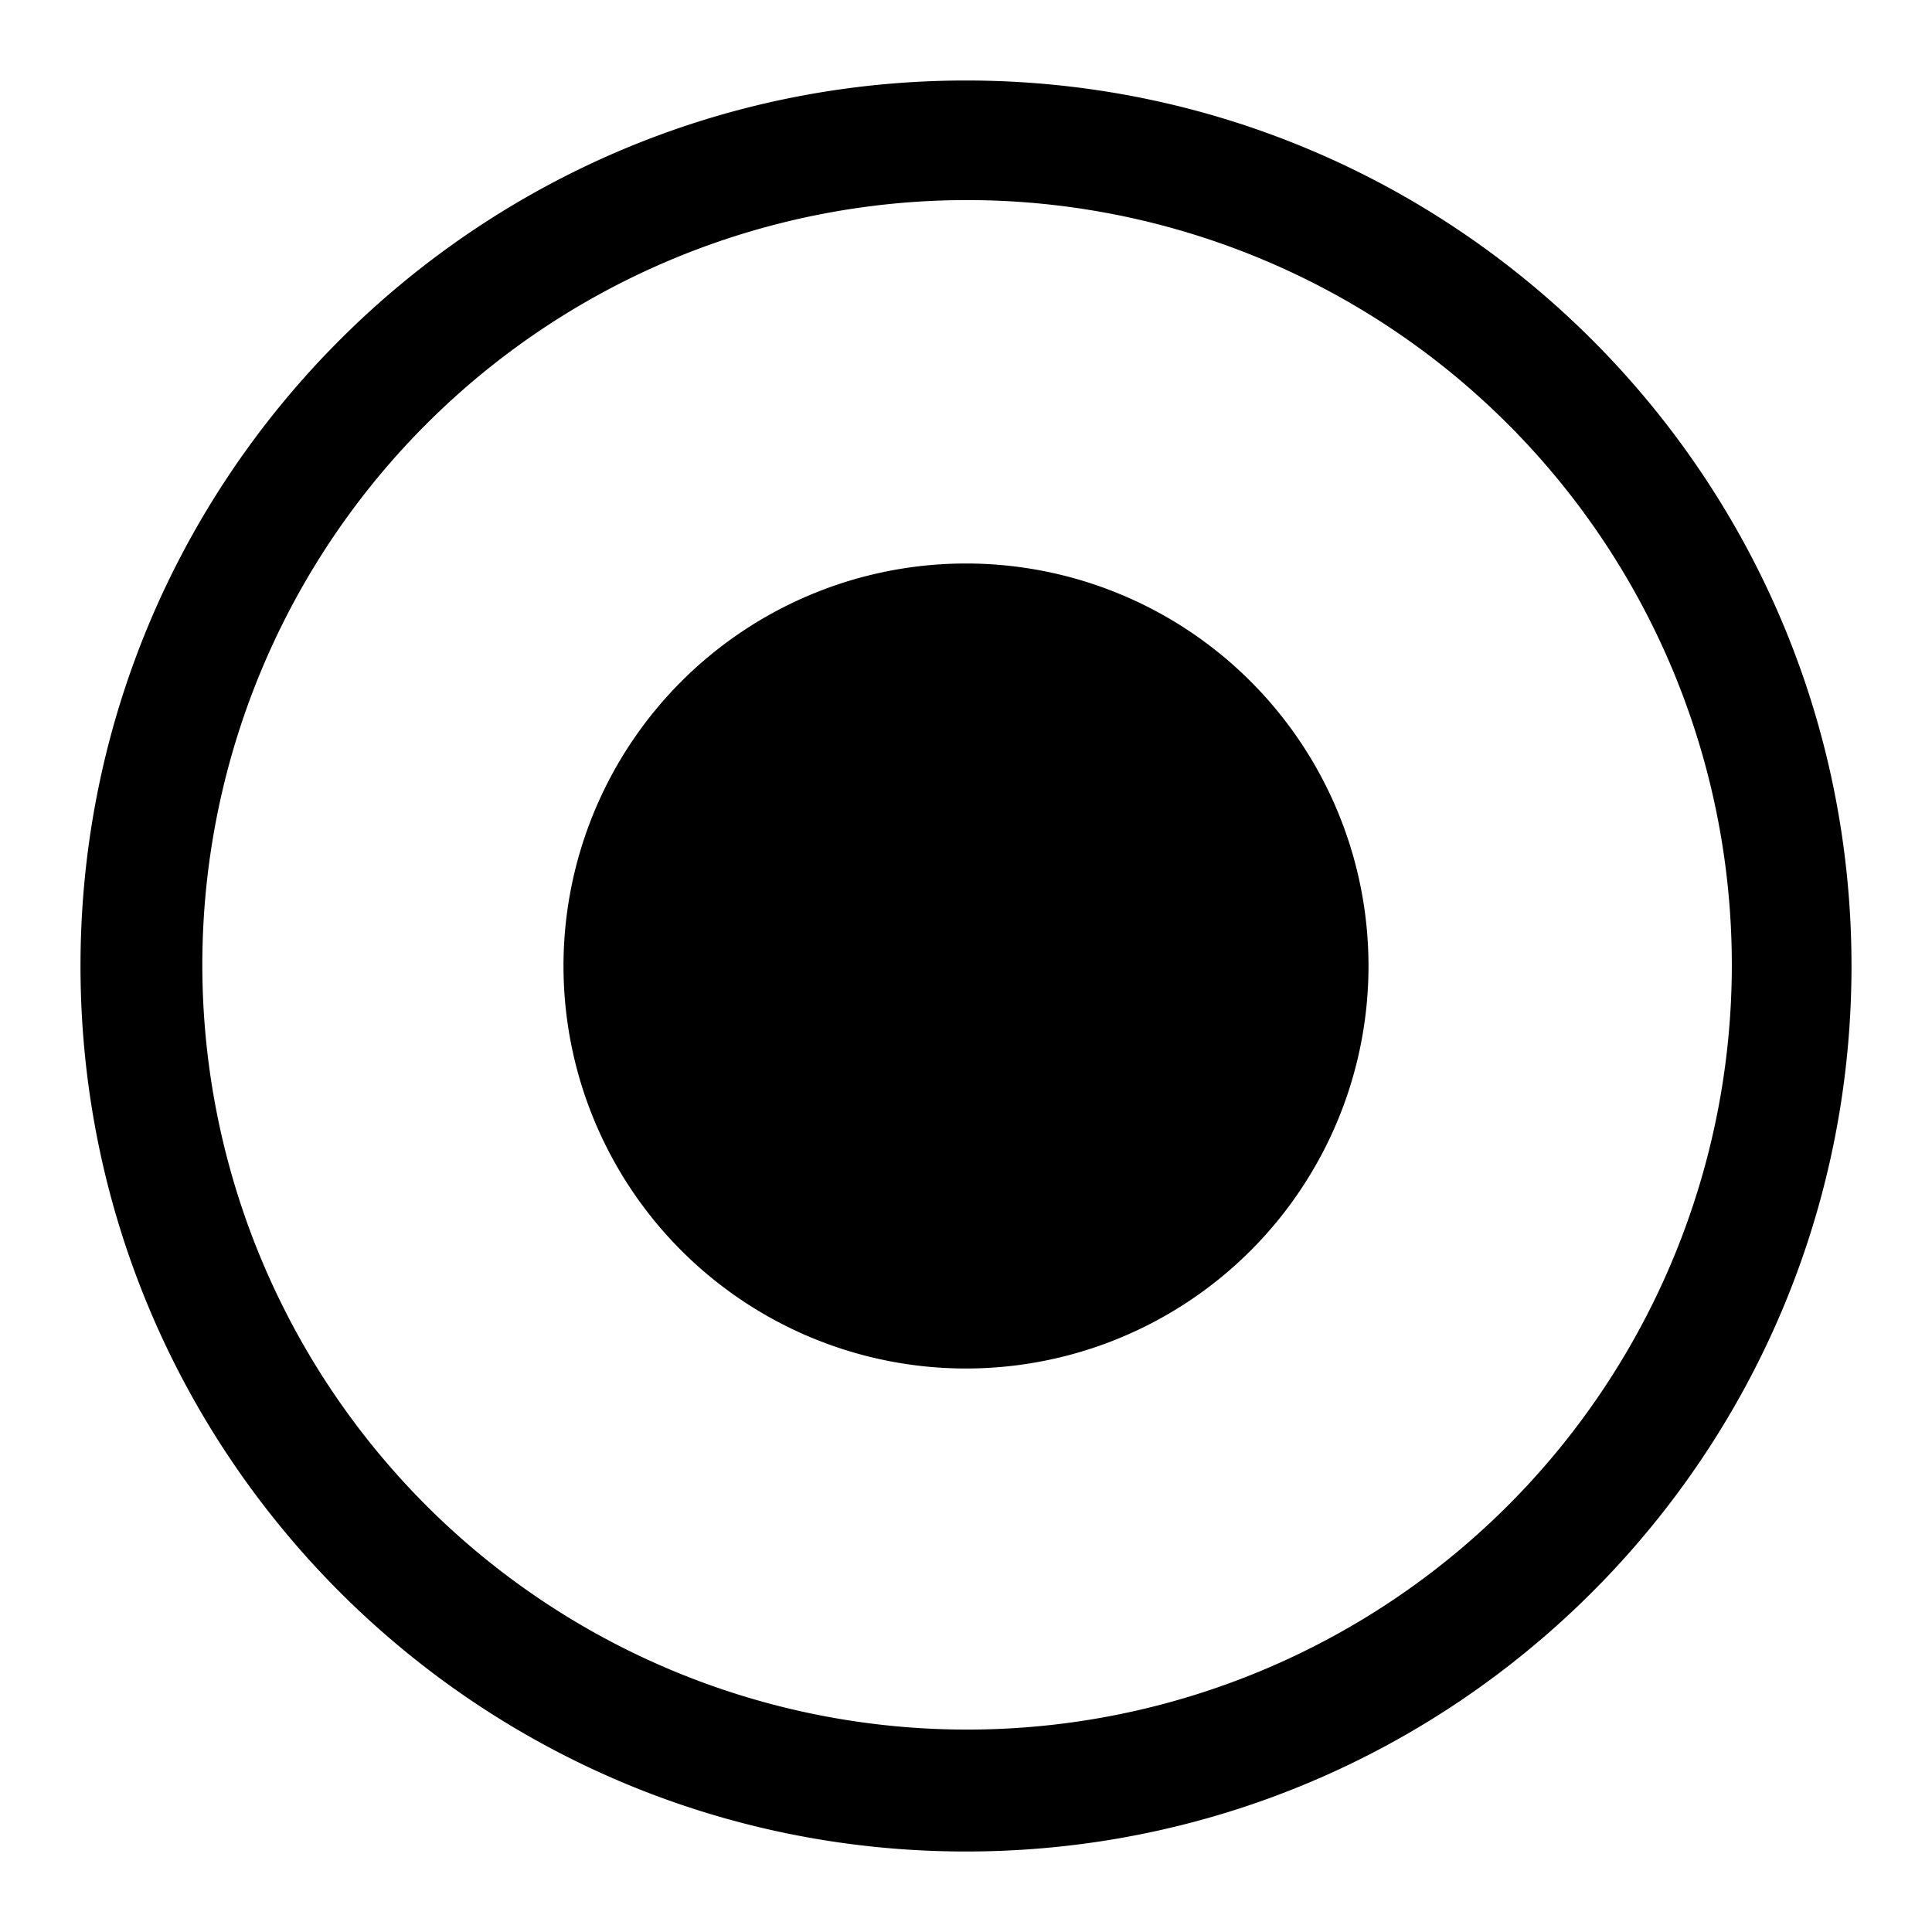 <svg xmlns="http://www.w3.org/2000/svg" width="24" height="24"><path d="M12 17a5 5 0 100-10 5 5 0 000 10z"/><path fill-rule="evenodd" d="M12 1C5.925 1 1 5.925 1 12s4.925 11 11 11 11-4.925 11-11S18.075 1 12 1zM5.282 5.282a9.5 9.5 0 1113.435 13.435A9.5 9.5 0 015.282 5.282z"/></svg>